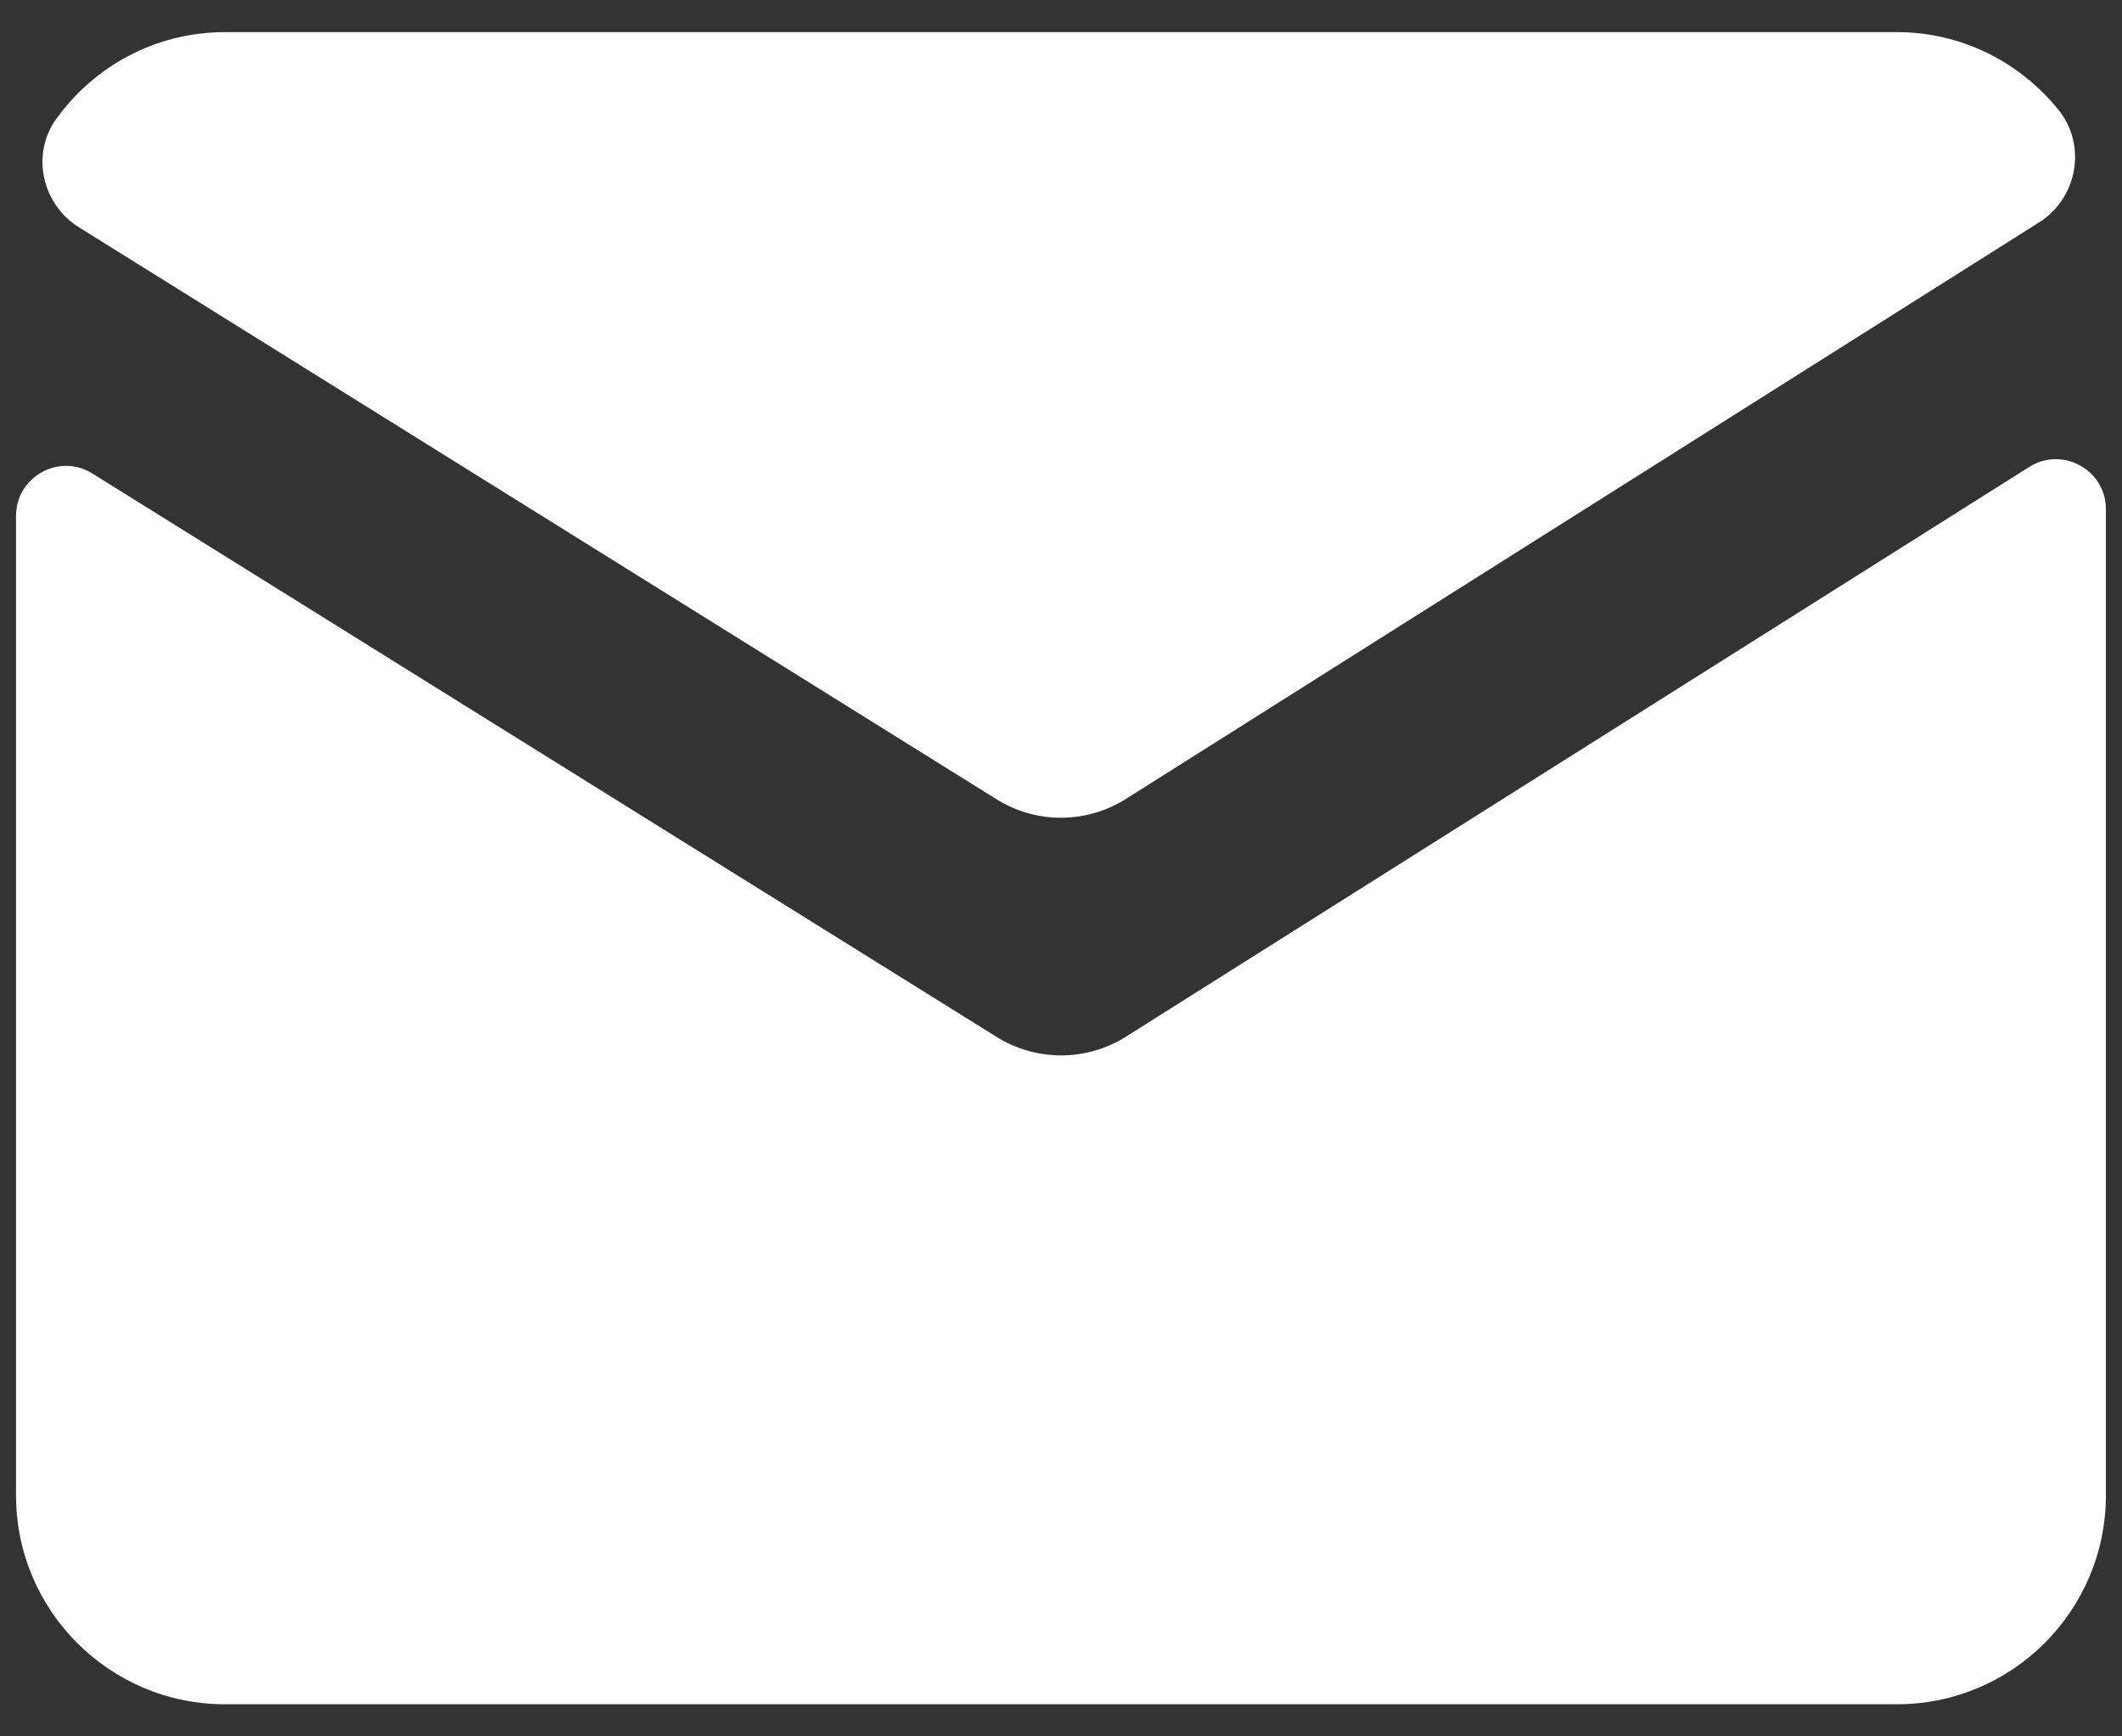 <svg width="22" height="18" viewBox="0 0 22 18" fill="none" xmlns="http://www.w3.org/2000/svg">
<rect x="0" y="0" width="22" height="18" fill="#333333" stroke="none"/>
<path d="M2.333 0.333C1.611 0.333 0.975 0.688 0.583 1.233C0.319 1.599 0.435 2.118 0.818 2.356L10.331 8.285C10.74 8.541 11.258 8.541 11.668 8.285L21.141 2.305C21.538 2.054 21.637 1.508 21.344 1.142C20.948 0.65 20.345 0.333 19.666 0.333H2.333ZM21.308 4.76C21.217 4.761 21.125 4.786 21.039 4.84L11.668 10.75C11.258 11.005 10.74 11.004 10.331 10.748L0.957 4.908C0.613 4.694 0.166 4.942 0.166 5.348V15.5C0.166 16.697 1.136 17.667 2.333 17.667H19.666C20.863 17.667 21.833 16.697 21.833 15.5V5.278C21.833 4.973 21.58 4.757 21.308 4.76Z" fill="white"/>
</svg>

